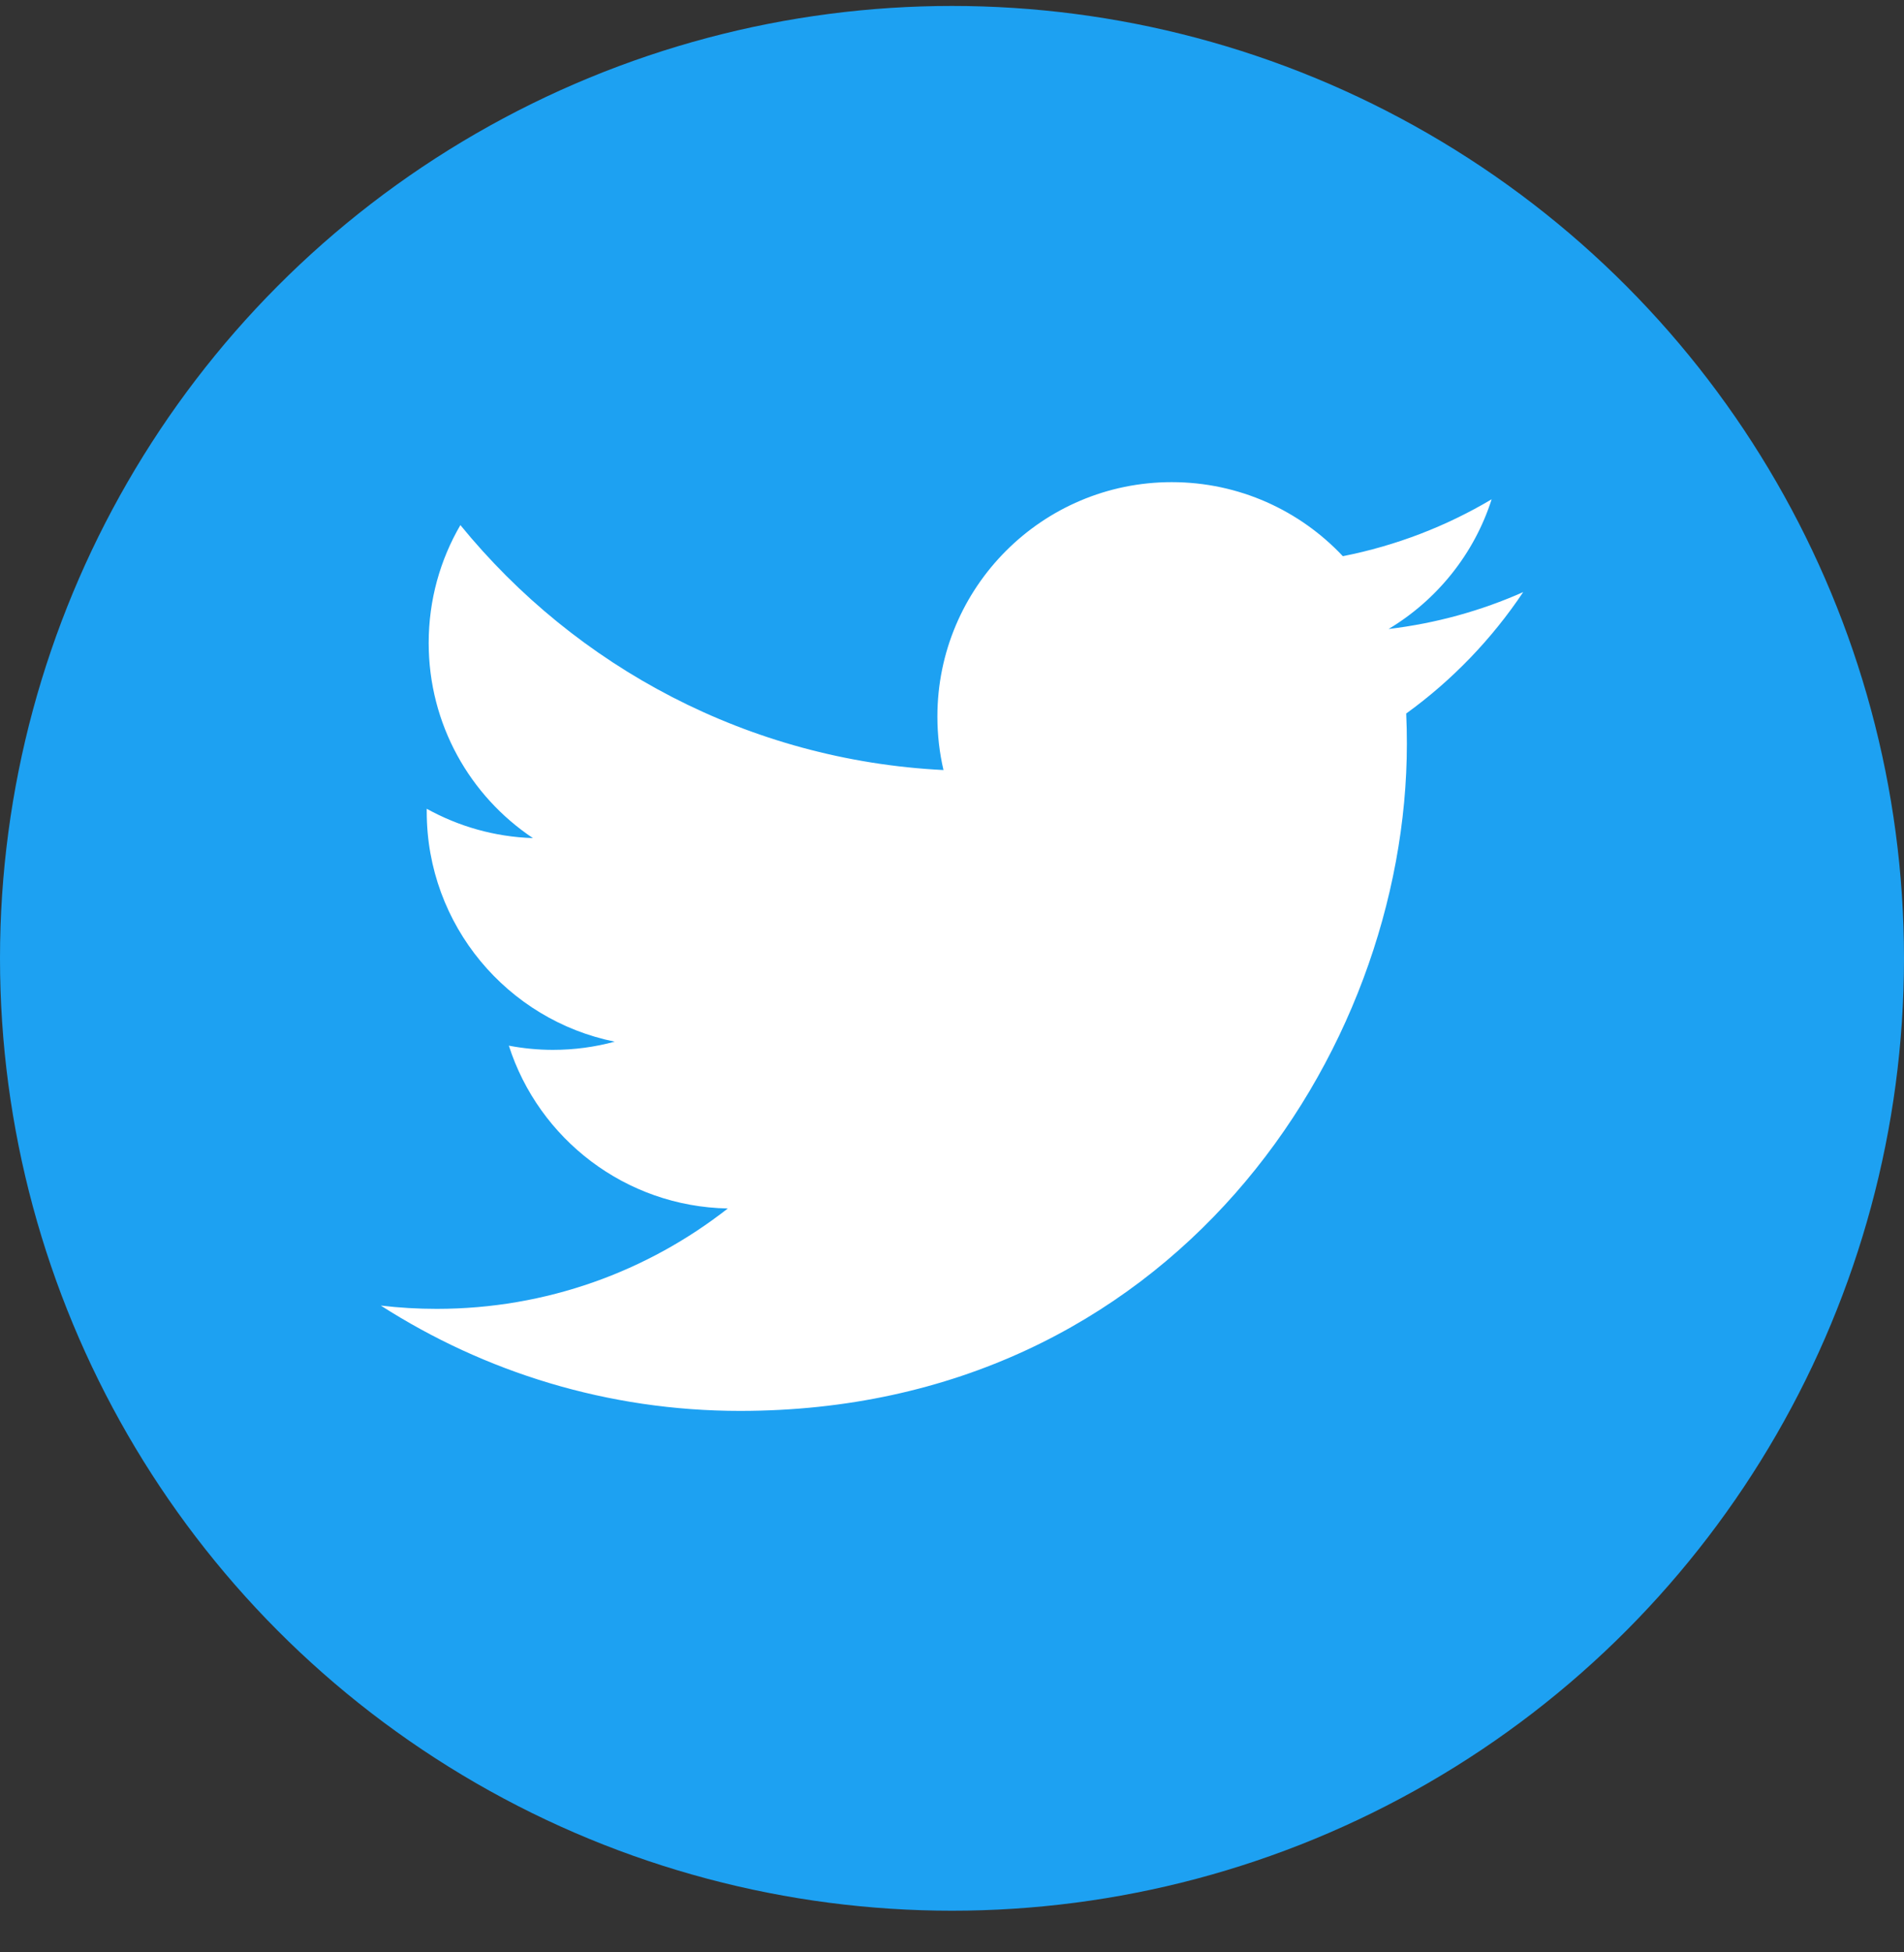 <svg width="40" height="41" viewBox="0 0 40 41" fill="none" xmlns="http://www.w3.org/2000/svg">
<rect x="0" y="0" width="40" height="41" fill="#333333" stroke="none"/>
<circle cx="20" cy="20.125" r="20" fill="#1DA1F2"/>
<path fill-rule="evenodd" clip-rule="evenodd" d="M32 12.434C31.118 12.826 30.168 13.09 29.172 13.209C30.189 12.599 30.97 11.634 31.337 10.485C30.387 11.05 29.331 11.459 28.211 11.68C27.312 10.723 26.032 10.125 24.616 10.125C21.898 10.125 19.693 12.33 19.693 15.049C19.693 15.434 19.737 15.81 19.821 16.171C15.728 15.966 12.101 14.005 9.672 11.027C9.248 11.754 9.006 12.599 9.006 13.502C9.006 15.21 9.873 16.717 11.196 17.6C10.388 17.574 9.629 17.352 8.965 16.984V17.045C8.965 19.432 10.663 21.421 12.914 21.875C12.501 21.987 12.066 22.047 11.617 22.047C11.3 22.047 10.991 22.016 10.69 21.959C11.317 23.915 13.136 25.338 15.29 25.378C13.605 26.698 11.482 27.486 9.175 27.486C8.777 27.486 8.385 27.463 8 27.417C10.179 28.813 12.767 29.629 15.547 29.629C24.604 29.629 29.556 22.127 29.556 15.621C29.556 15.407 29.552 15.194 29.542 14.984C30.505 14.288 31.34 13.421 32 12.434Z" fill="white"/>
</svg>
